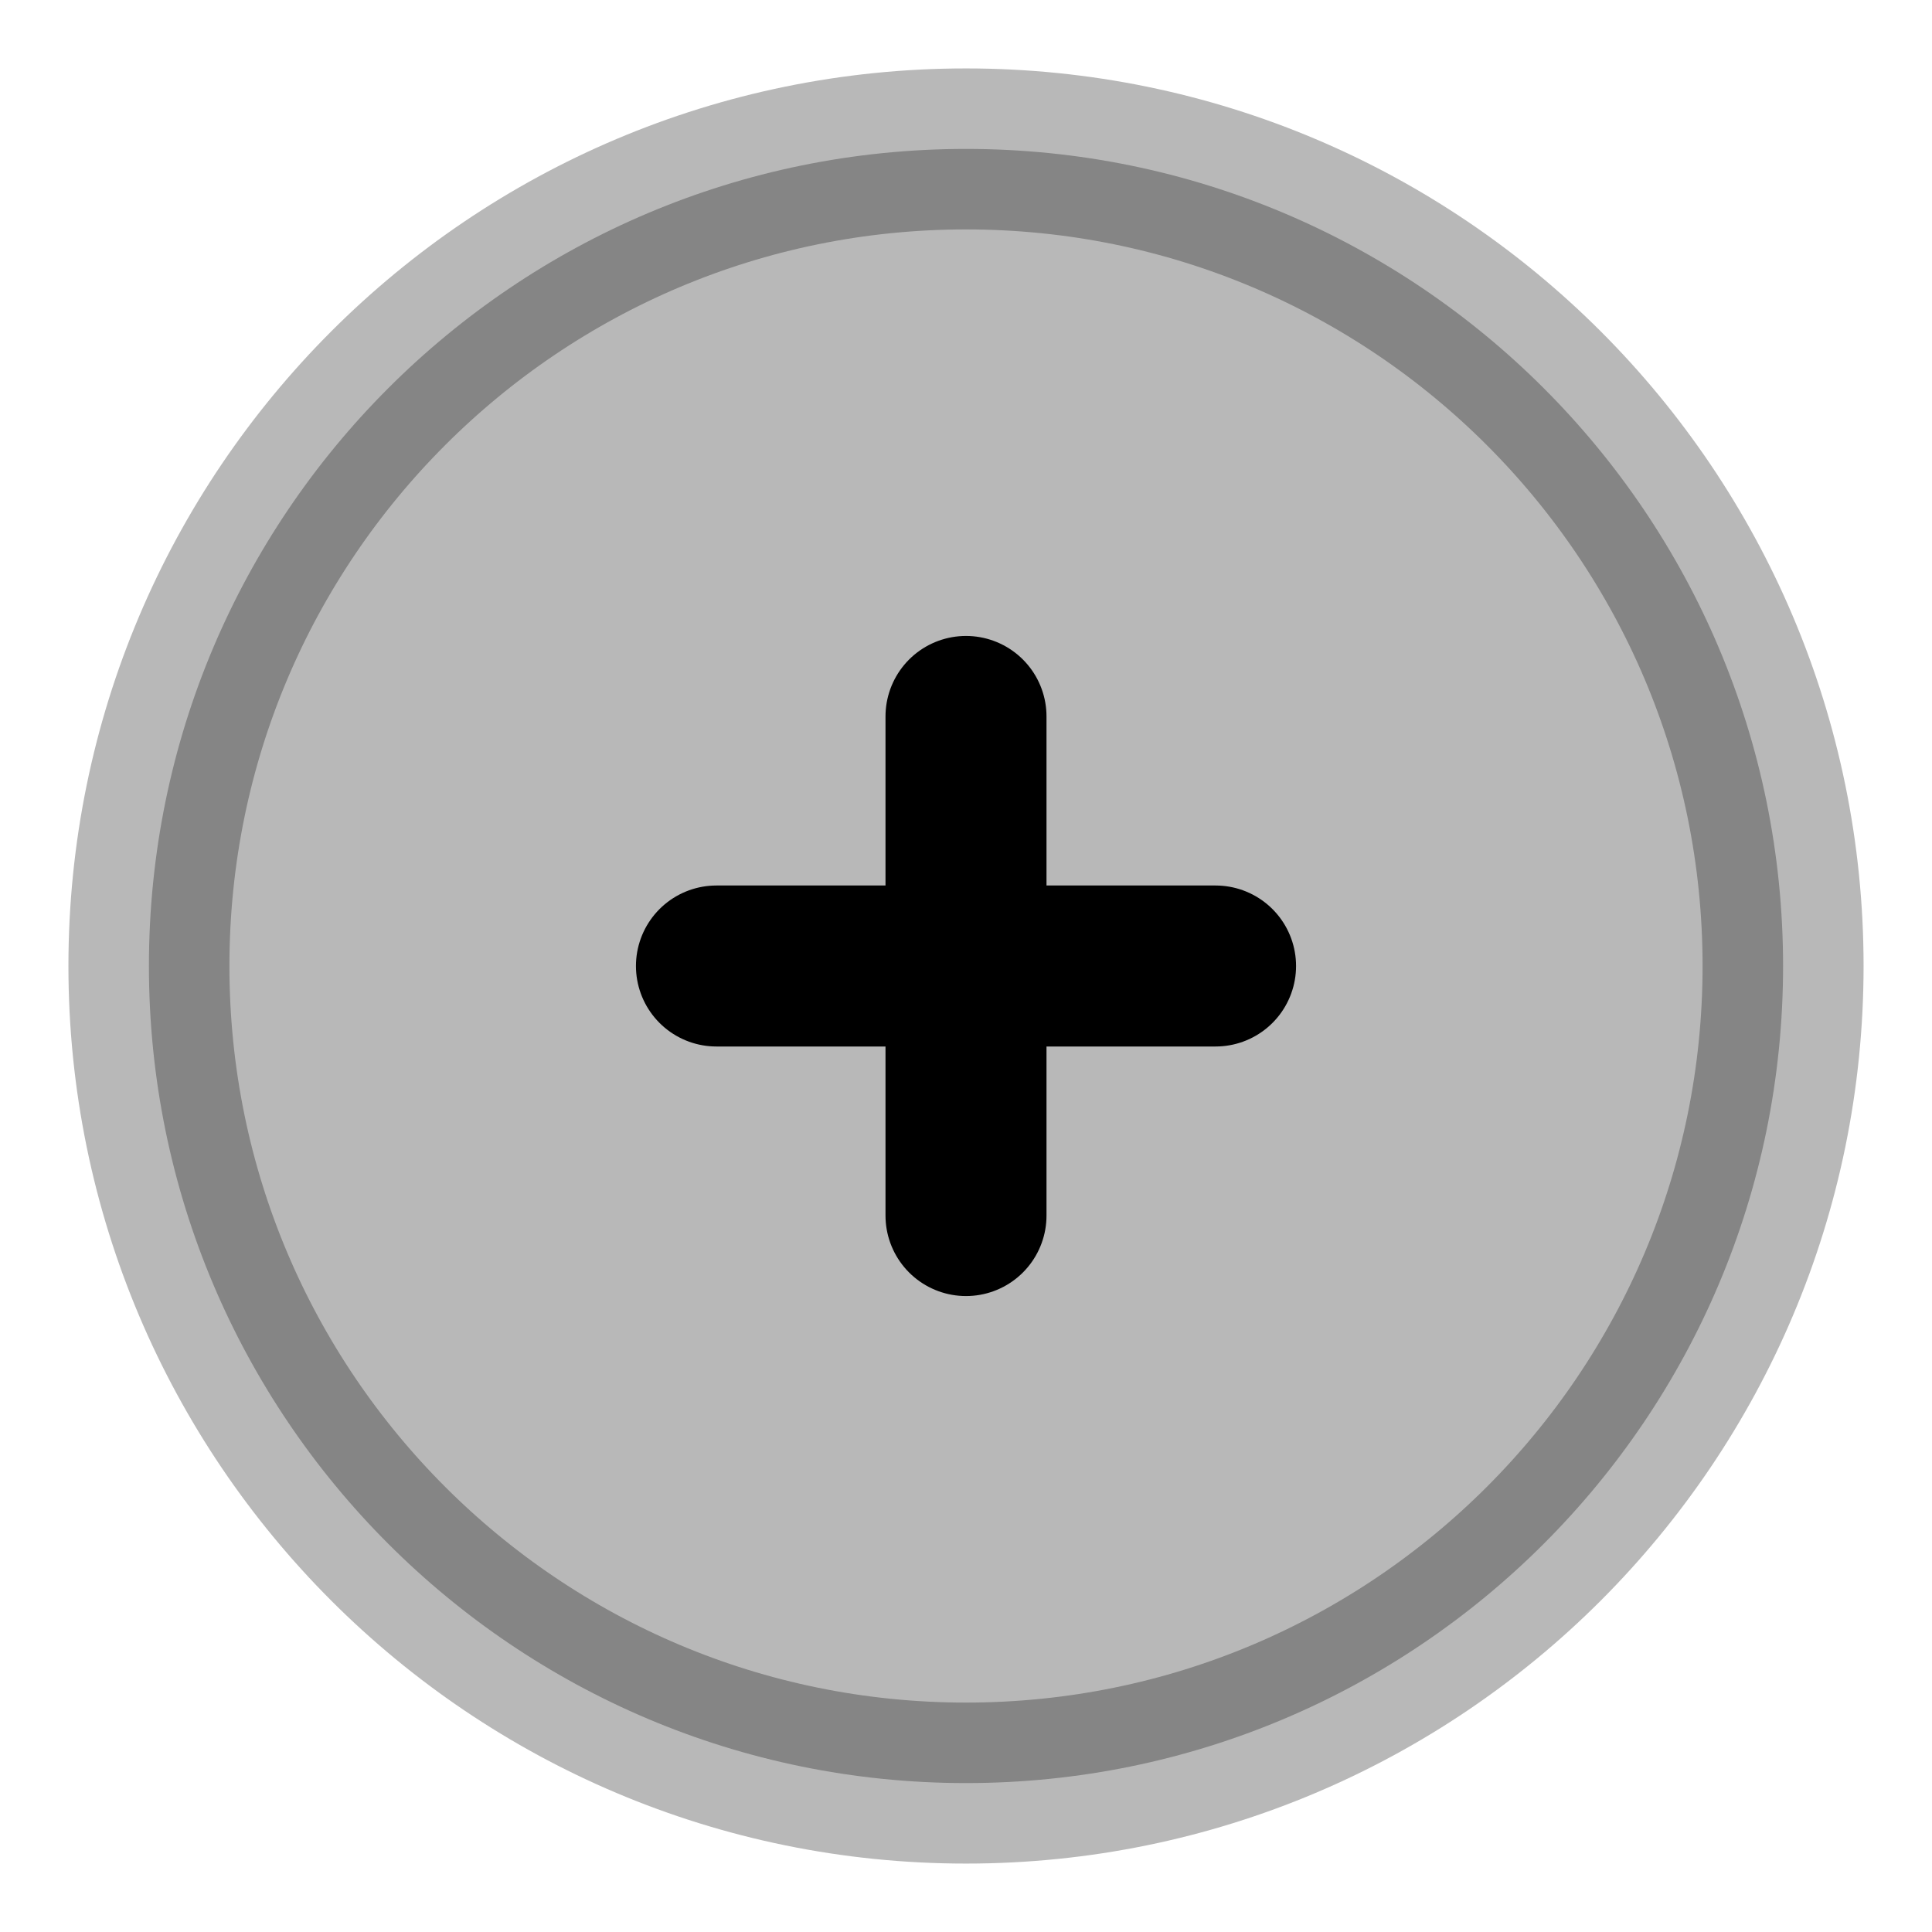 <svg
  xmlns="http://www.w3.org/2000/svg"
  width="24"
  height="24"
  viewBox="0 0 24 24"
  fill="none"
  stroke="currentColor"
  stroke-width="2"
  stroke-linecap="round"
  stroke-linejoin="round"
>
  <path d="M12 15.1V12M12 12V8.9M12 12H8.9M12 12H15.1" stroke="currentColor" stroke-width="2"/>
  <path d="M12 1.85C6.394 1.85 1.85 6.394 1.85 12C1.85 17.606 6.394 22.15 12 22.15C17.606 22.15 22.15 17.606 22.15 12C22.15 6.394 17.606 1.85 12 1.85Z" fill="currentColor" opacity="0.28"/>
</svg>